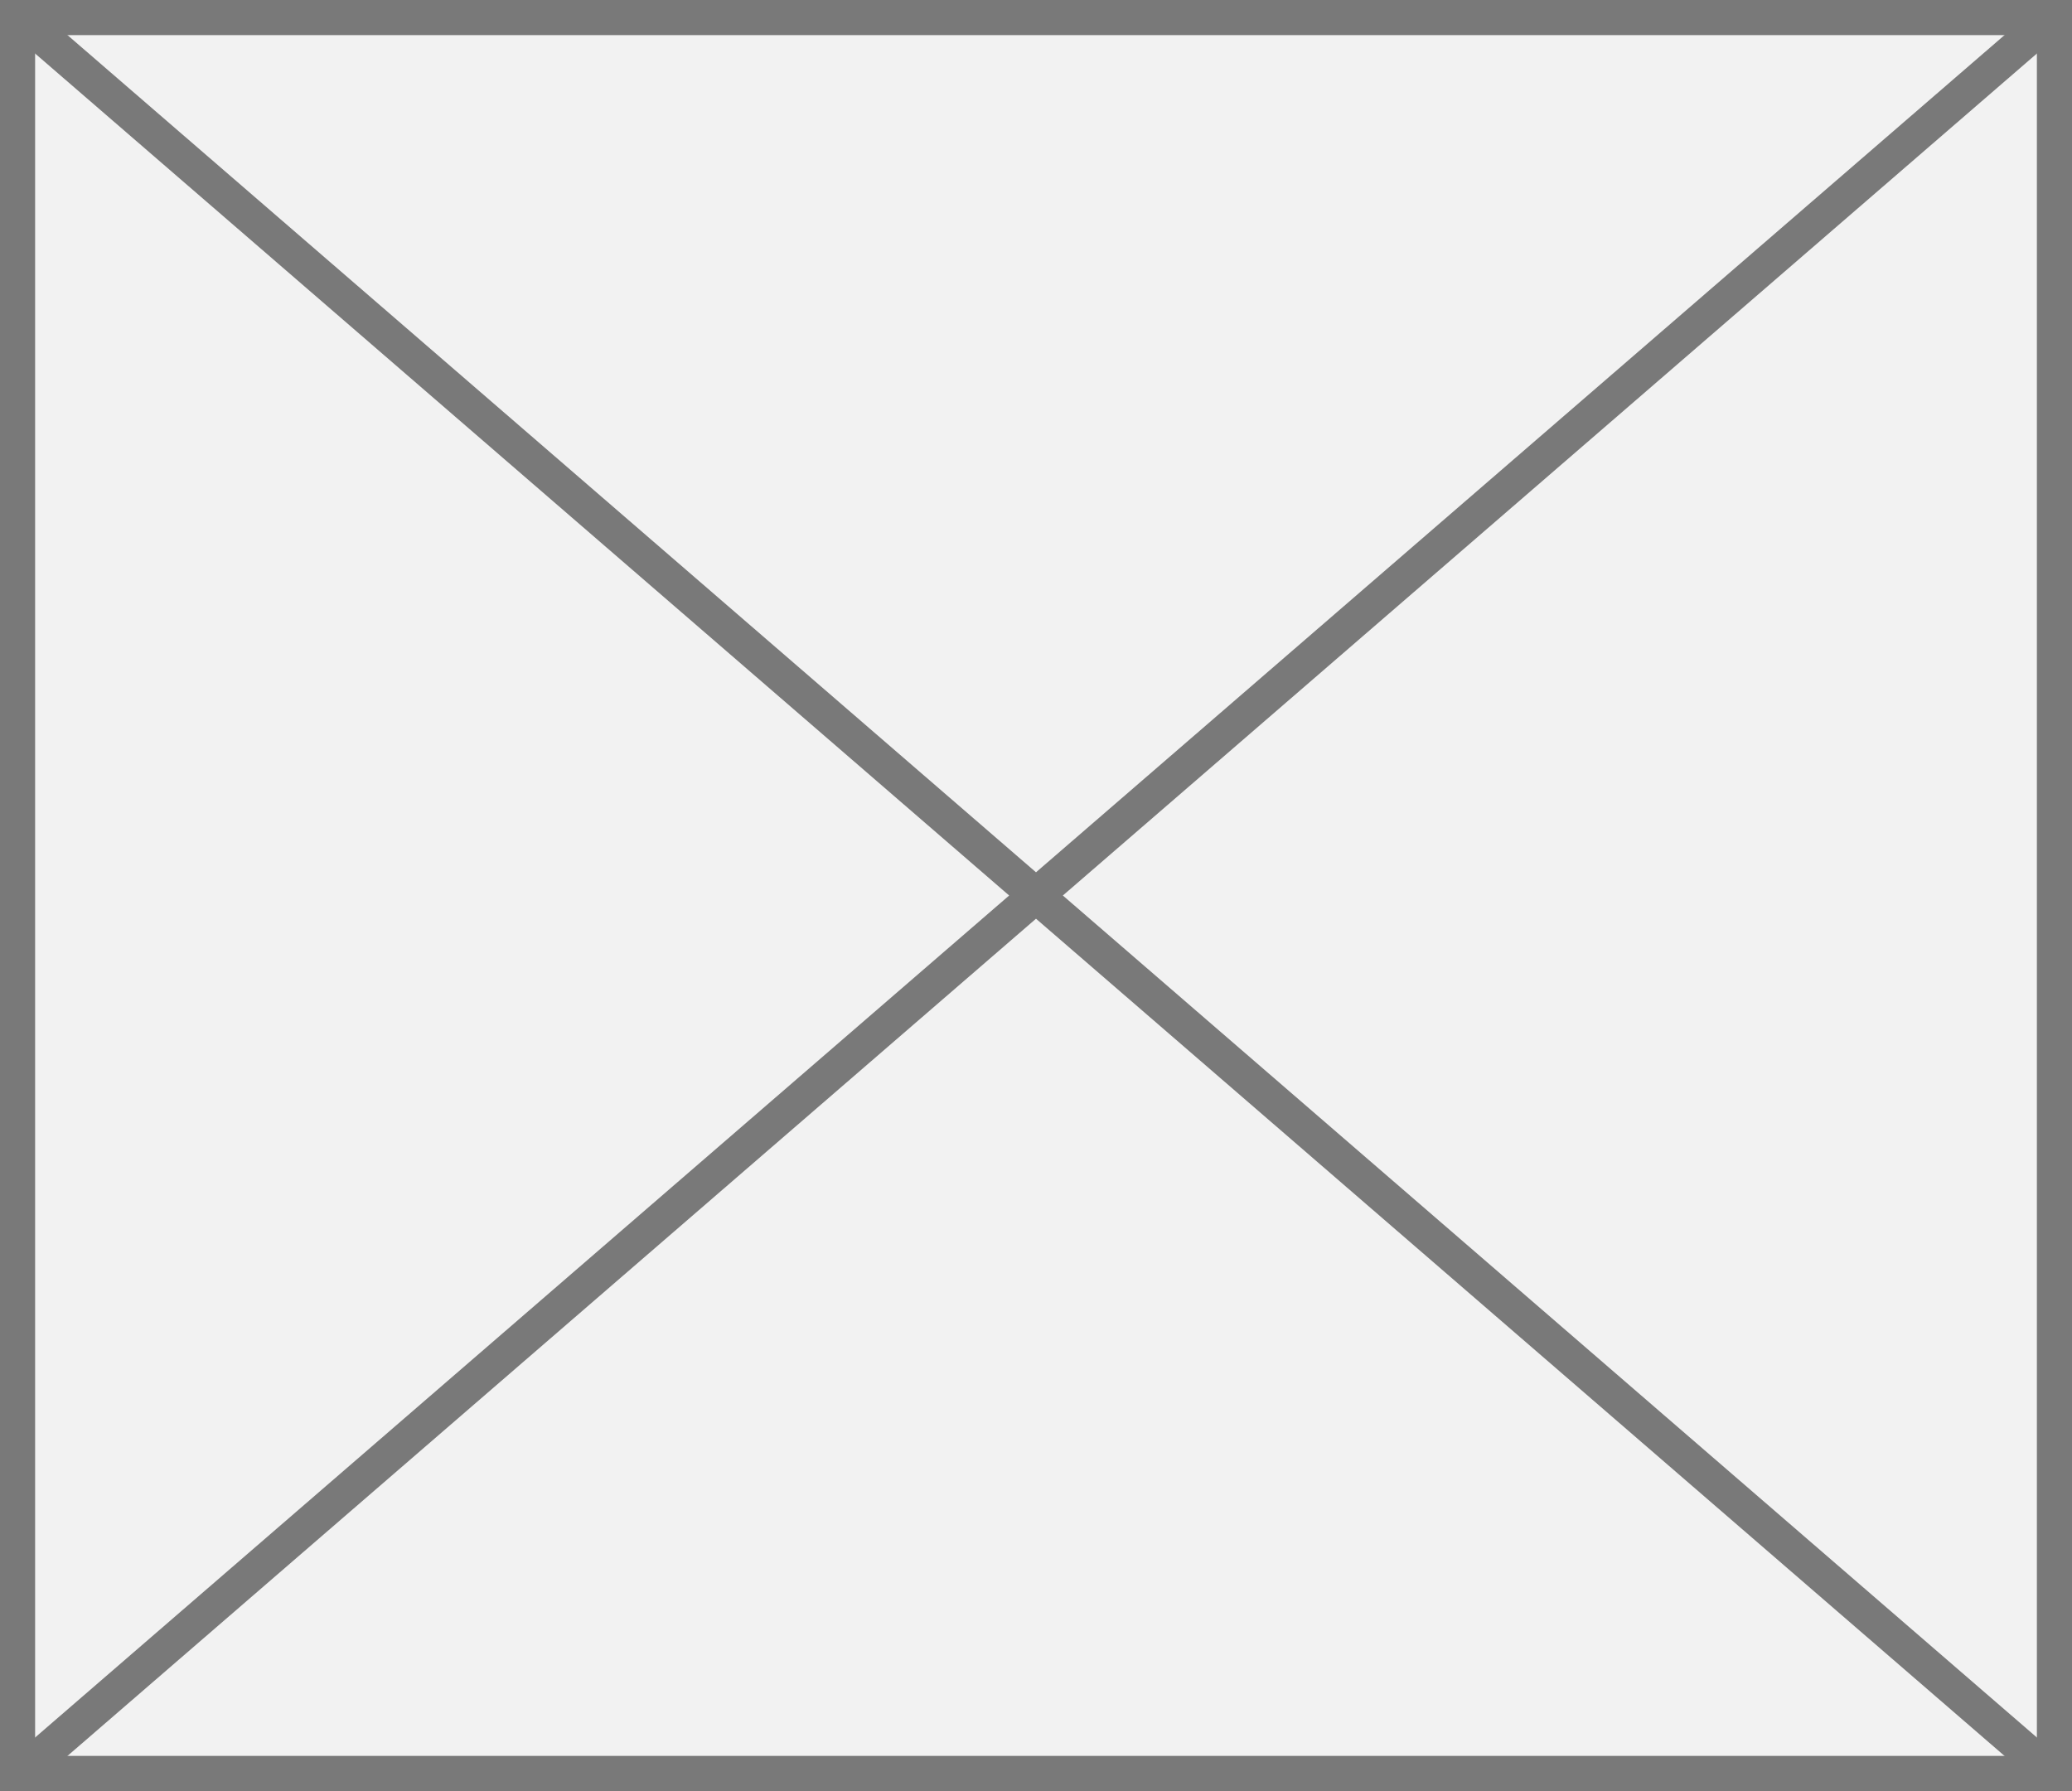 ﻿<?xml version="1.0" encoding="utf-8"?>
<svg version="1.1" xmlns:xlink="http://www.w3.org/1999/xlink" width="59px" height="51px" xmlns="http://www.w3.org/2000/svg">
  <rect width="100%" height="100%" fill="#333333" stroke="none"/>
  <g transform="matrix(1 0 0 1 -603 -213 )">
    <path d="M 603.5 213.5  L 661.5 213.5  L 661.5 263.5  L 603.5 263.5  L 603.5 213.5  Z " fill-rule="nonzero" fill="#f2f2f2" stroke="none" />
    <path d="M 603.5 213.5  L 661.5 213.5  L 661.5 263.5  L 603.5 263.5  L 603.5 213.5  Z " stroke-width="1" stroke="#797979" fill="none" />
    <path d="M 603.438 213.378  L 661.562 263.622  M 661.562 213.378  L 603.438 263.622  " stroke-width="1" stroke="#797979" fill="none" />
  </g>
</svg>
